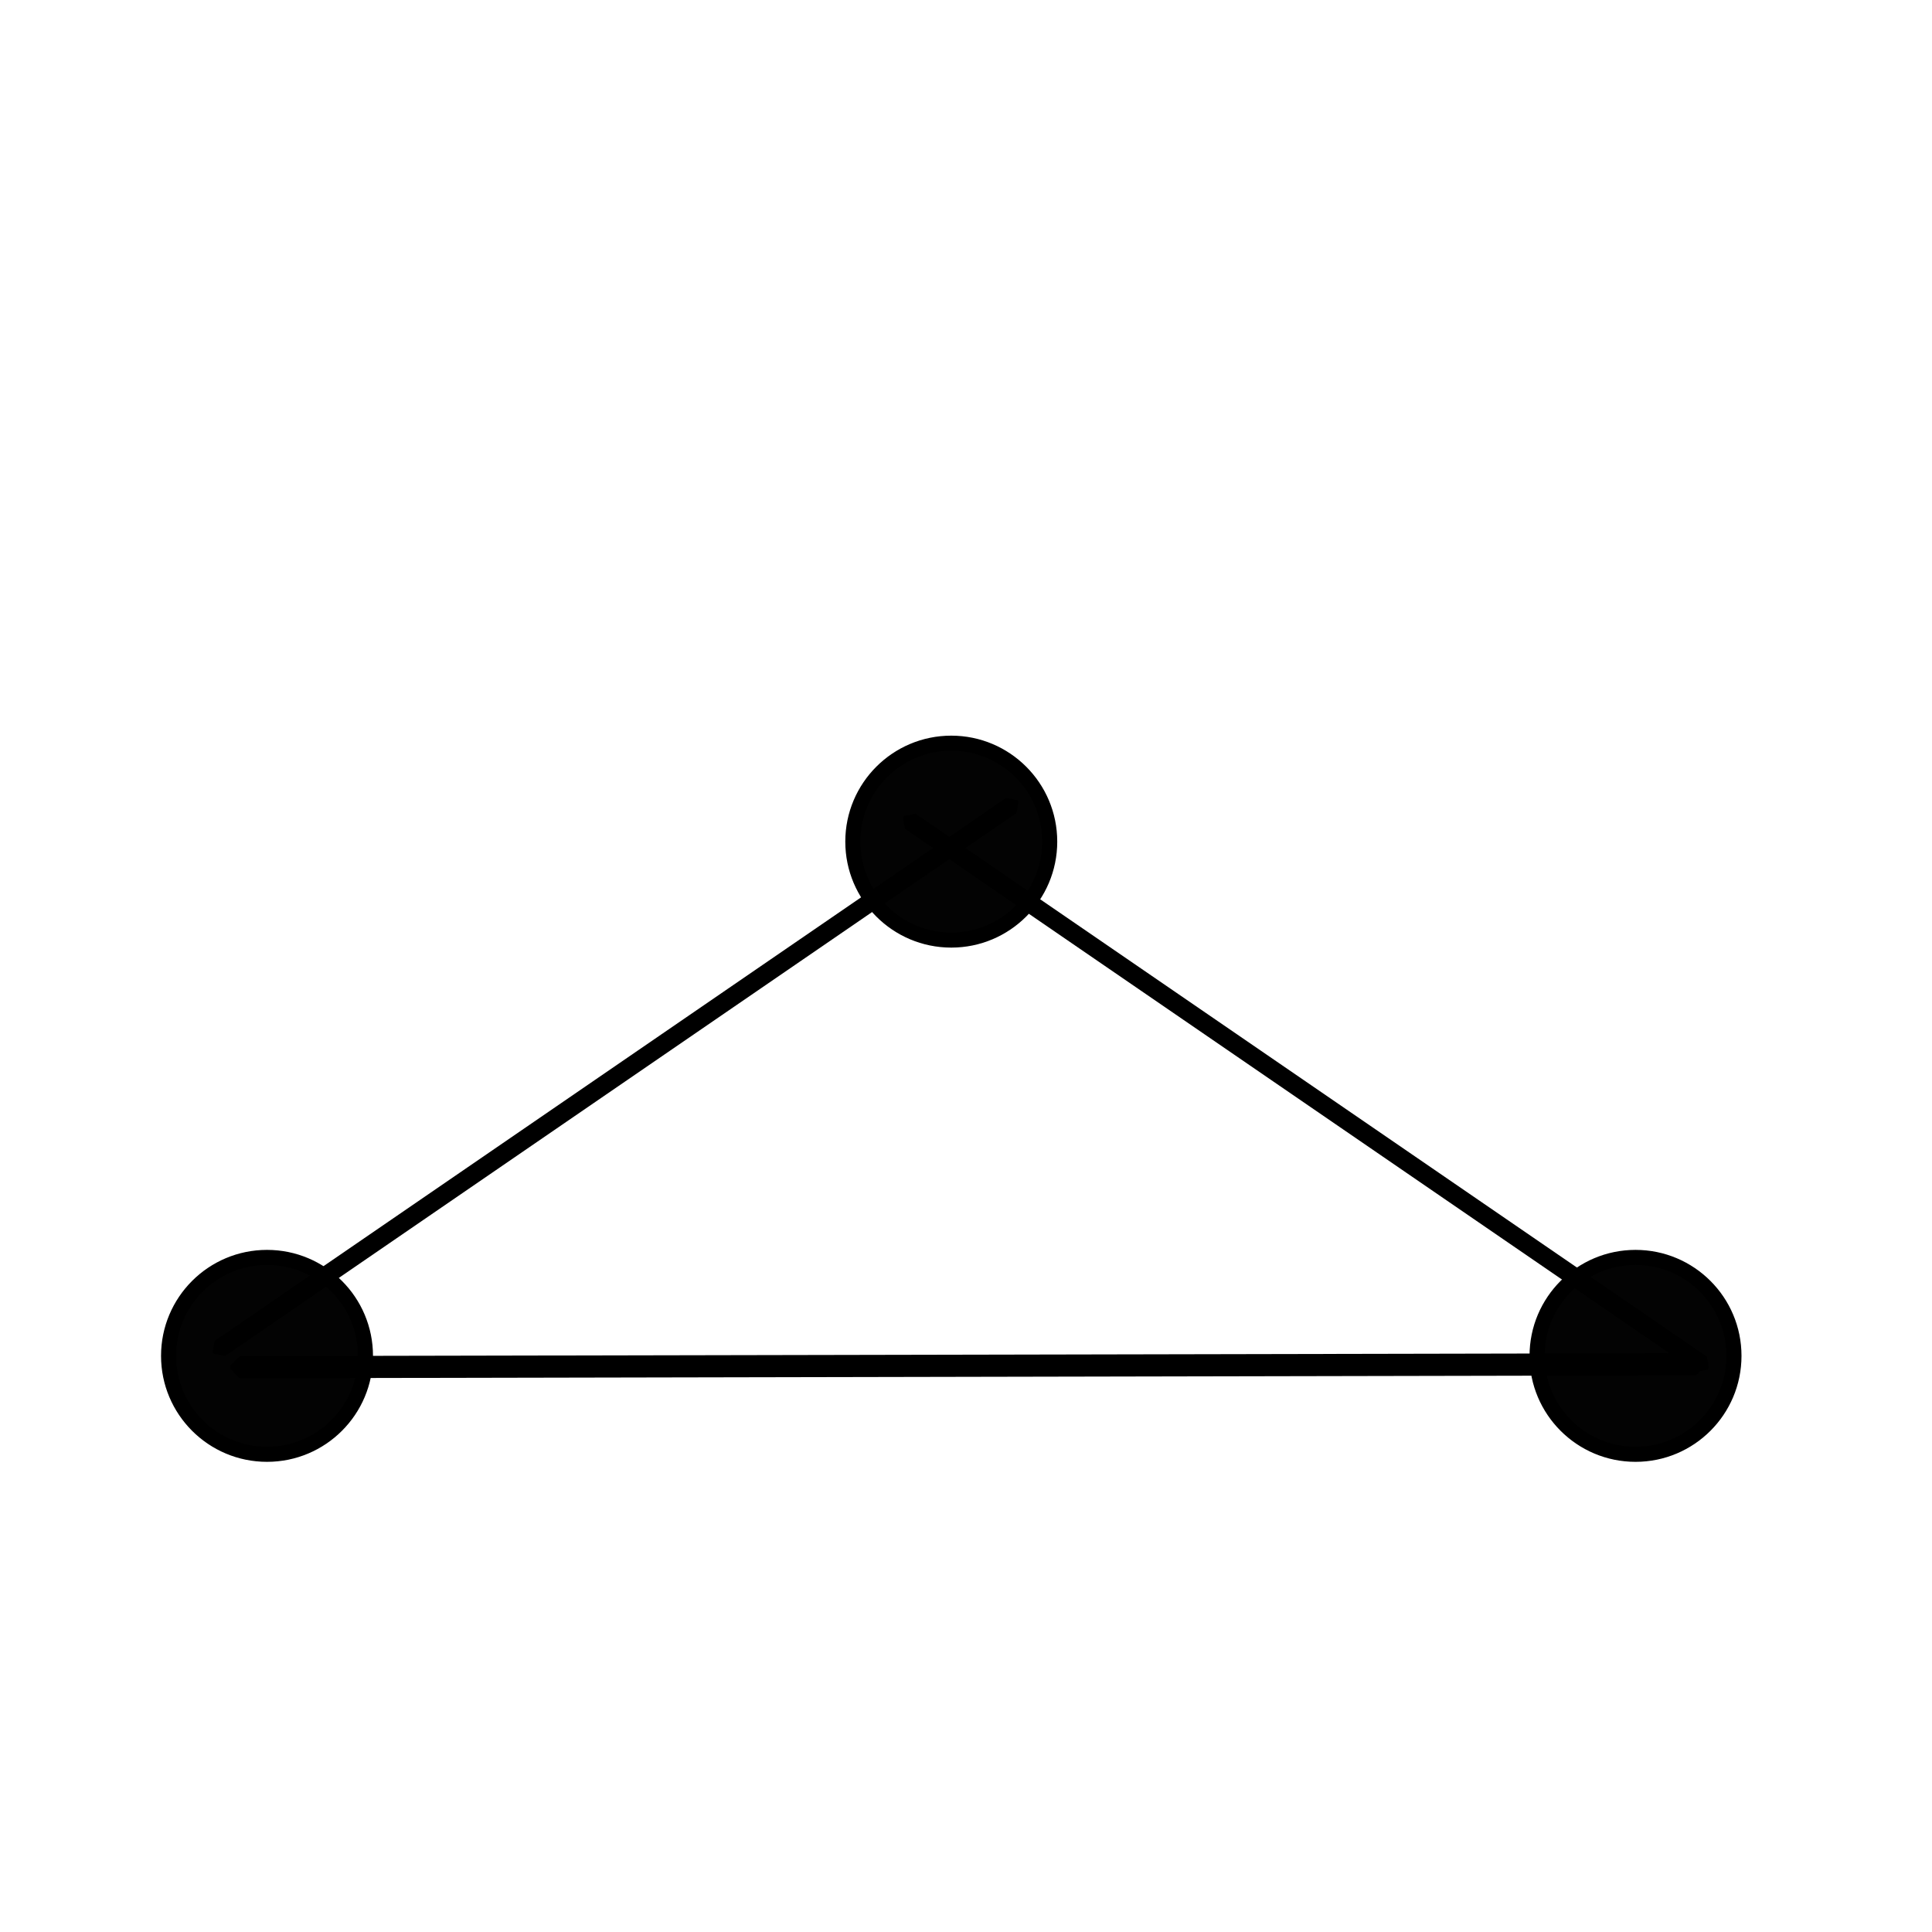 <?xml version="1.0" encoding="UTF-8" standalone="no"?>
<svg
   xmlns:dc="http://purl.org/dc/elements/1.1/"
   xmlns:cc="http://creativecommons.org/ns#"
   xmlns:rdf="http://www.w3.org/1999/02/22-rdf-syntax-ns#"
   xmlns:svg="http://www.w3.org/2000/svg"
   xmlns="http://www.w3.org/2000/svg"
   xmlns:sodipodi="http://sodipodi.sourceforge.net/DTD/sodipodi-0.dtd"
   xmlns:inkscape="http://www.inkscape.org/namespaces/inkscape"
   width="24"
   height="24"
   viewBox="0 0 24 24"
   version="1.1"
   id="svg831"
   sodipodi:docname="ic_edgeStellation_24px.svg"
   inkscape:version="0.92.4 (5da689c313, 2019-01-14)">
  <defs
     id="defs835" />
  <sodipodi:namedview
     pagecolor="#ffffff"
     bordercolor="#666666"
     borderopacity="1"
     objecttolerance="10"
     gridtolerance="10"
     guidetolerance="10"
     inkscape:pageopacity="0"
     inkscape:pageshadow="2"
     inkscape:window-width="1920"
     inkscape:window-height="1001"
     id="namedview833"
     showgrid="false"
     inkscape:zoom="33.666667"
     inkscape:cx="12"
     inkscape:cy="12.048037"
     inkscape:window-x="-9"
     inkscape:window-y="-9"
     inkscape:window-maximized="1"
     inkscape:current-layer="layer1" />
  <g
     inkscape:groupmode="layer"
     id="layer1"
     inkscape:label="nodes">
    <g
       inkscape:groupmode="layer"
       id="layer2"
       inkscape:label="edges">
      <g
         id="g4590"
         transform="translate(9.713,-5.287)" />
    </g>
    <ellipse
       style="opacity:1;fill:#030303;fill-opacity:1;stroke:#000000;stroke-width:0.187;stroke-miterlimit:0;stroke-dasharray:none;stroke-dashoffset:0;stroke-opacity:1"
       id="path4659-3"
       cx="3.317"
       cy="16.843"
       rx="1.223"
       ry="1.223" />
    <ellipse
       style="opacity:1;fill:#030303;fill-opacity:1;stroke:#000000;stroke-width:0.187;stroke-miterlimit:0;stroke-dasharray:none;stroke-dashoffset:0;stroke-opacity:1"
       id="path4659-3-4"
       cx="20.317"
       cy="16.843"
       rx="1.223"
       ry="1.223" />
    <rect
       style="opacity:1;fill:#030303;fill-opacity:1;stroke:#000000;stroke-width:0.233;stroke-miterlimit:0;stroke-dasharray:none;stroke-dashoffset:0;stroke-opacity:1"
       id="rect4691-5-0"
       width="0.042"
       height="18.094"
       x="-17.011"
       y="3.181"
       transform="matrix(0.012,-1,1,-0.002,0,0)" />
    <ellipse
       style="opacity:1;fill:#030303;fill-opacity:1;stroke:#000000;stroke-width:0.187;stroke-miterlimit:0;stroke-dasharray:none;stroke-dashoffset:0;stroke-opacity:1"
       id="path4659-3-2"
       cx="11.817"
       cy="10.455"
       rx="1.223"
       ry="1.223" />
    <rect
       style="opacity:1;fill:#030303;fill-opacity:1;stroke:#000000;stroke-width:0.201;stroke-miterlimit:0;stroke-dasharray:none;stroke-dashoffset:0;stroke-opacity:1"
       id="rect4691-5-0-3"
       width="0.027"
       height="11.916"
       x="-2.029"
       y="15.116"
       transform="matrix(0.577,-0.817,0.825,0.566,0,0)" />
    <rect
       style="opacity:1;fill:#030303;fill-opacity:1;stroke:#000000;stroke-width:0.201;stroke-miterlimit:0;stroke-dasharray:none;stroke-dashoffset:0;stroke-opacity:1"
       id="rect4691-5-0-3-1"
       width="0.027"
       height="11.916"
       x="-15.369"
       y="-4.487"
       transform="matrix(-0.577,-0.817,-0.825,0.566,0,0)" />
  </g>
</svg>
